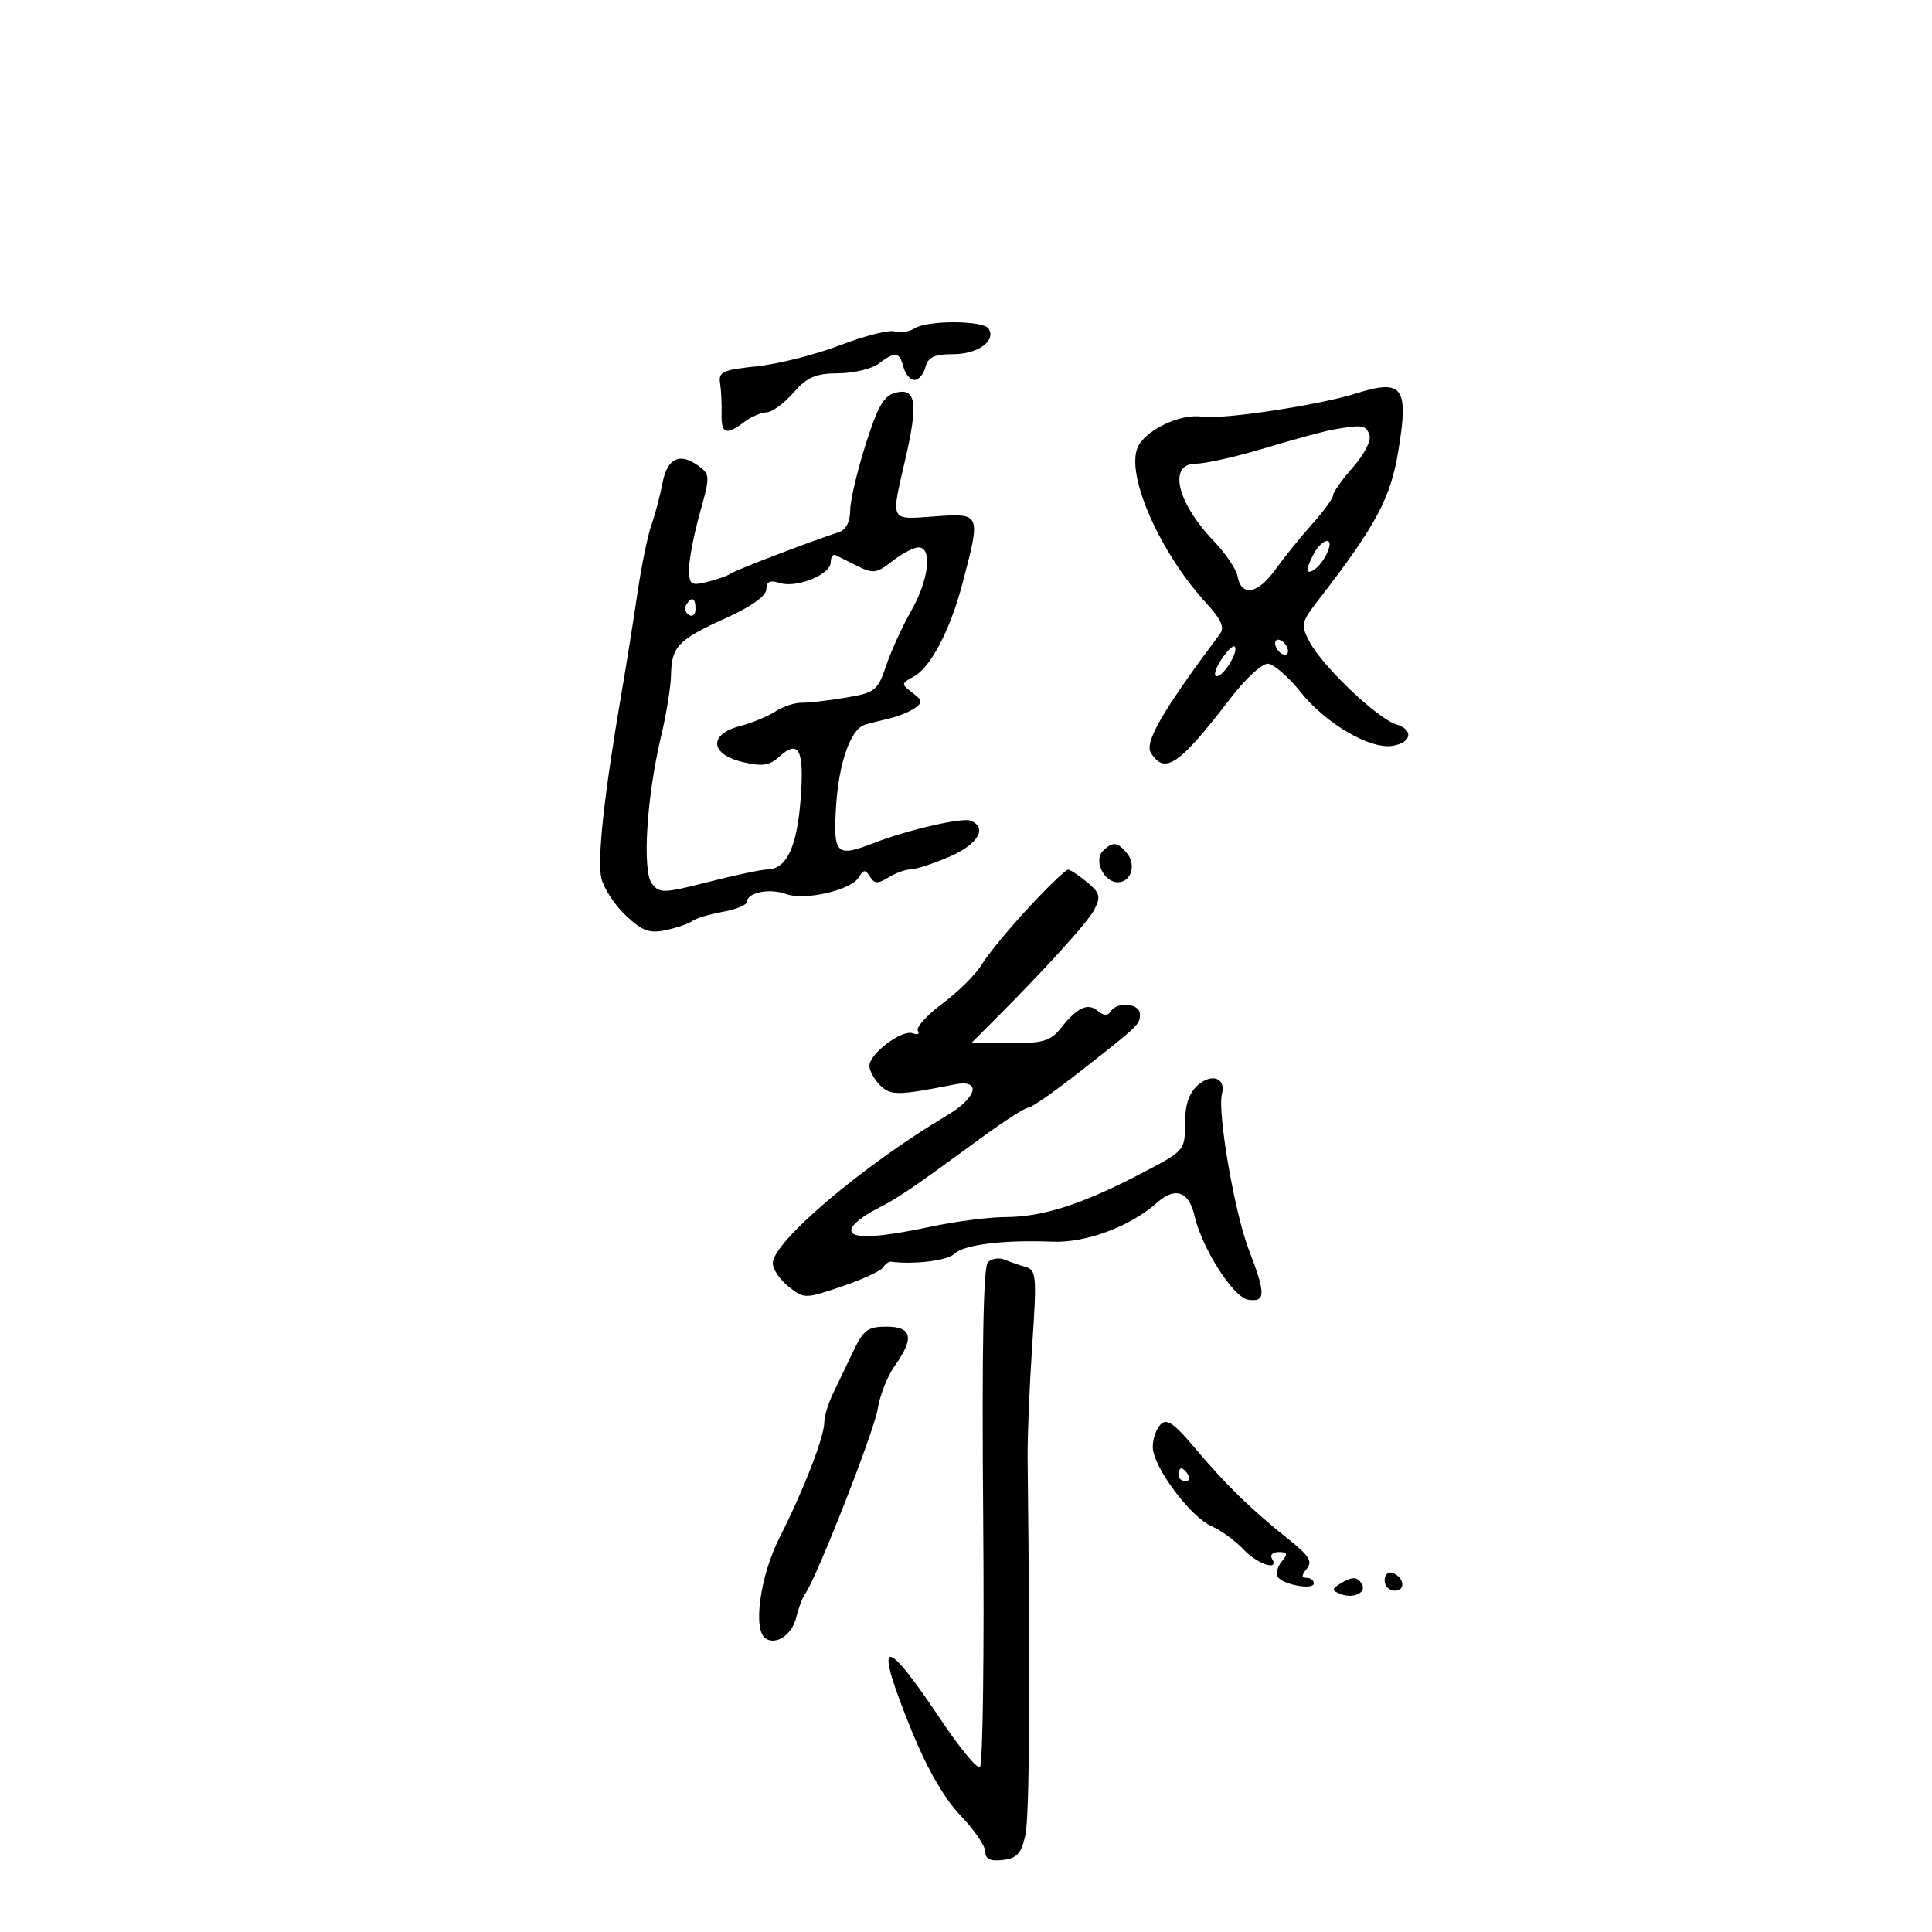 <svg xmlns="http://www.w3.org/2000/svg" width="300" height="300" viewBox="0 0 300 300" version="1.1">
	<path d="M 142 50.992 C 141.175 51.522, 139.785 51.732, 138.912 51.461 C 138.038 51.190, 134.213 52.160, 130.412 53.617 C 126.610 55.074, 120.800 56.544, 117.500 56.883 C 112.224 57.426, 111.538 57.742, 111.814 59.500 C 111.986 60.600, 112.091 62.737, 112.048 64.250 C 111.958 67.359, 112.758 67.651, 115.559 65.532 C 116.626 64.724, 118.187 64.049, 119.027 64.032 C 119.867 64.014, 121.739 62.650, 123.187 61 C 125.340 58.547, 126.610 57.994, 130.160 57.968 C 132.547 57.951, 135.374 57.276, 136.441 56.468 C 139.012 54.523, 139.666 54.614, 140.290 57 C 140.577 58.100, 141.347 59, 142 59 C 142.653 59, 143.423 58.100, 143.710 57 C 144.116 55.447, 145.074 55, 147.994 55 C 151.818 55, 154.699 52.940, 153.527 51.044 C 152.719 49.736, 144.019 49.698, 142 50.992 M 139.153 60.954 C 137.257 61.410, 136.348 62.956, 134.417 69.009 C 133.102 73.129, 132.021 77.752, 132.013 79.281 C 132.005 81.036, 131.354 82.275, 130.250 82.638 C 125.479 84.206, 114.381 88.454, 113.500 89.049 C 112.950 89.420, 111.263 90.020, 109.750 90.381 C 107.266 90.975, 107 90.776, 107 88.335 C 107 86.848, 107.752 82.952, 108.671 79.677 C 110.280 73.942, 110.271 73.672, 108.440 72.332 C 105.545 70.216, 103.600 71.151, 102.873 75.011 C 102.512 76.930, 101.739 79.850, 101.157 81.500 C 100.575 83.150, 99.604 87.875, 98.999 92 C 98.394 96.125, 97.281 103.100, 96.527 107.500 C 93.798 123.406, 92.691 133.633, 93.396 136.441 C 93.791 138.016, 95.508 140.607, 97.212 142.198 C 99.760 144.579, 100.857 144.974, 103.404 144.430 C 105.107 144.067, 106.950 143.430, 107.500 143.015 C 108.050 142.600, 110.188 141.957, 112.250 141.585 C 114.313 141.213, 116 140.510, 116 140.022 C 116 138.585, 119.521 137.887, 122.050 138.823 C 124.947 139.895, 132.169 138.232, 133.367 136.218 C 134.093 134.997, 134.372 134.983, 135.086 136.130 C 135.779 137.244, 136.317 137.266, 137.956 136.250 C 139.065 135.563, 140.617 135, 141.404 135 C 142.190 135, 144.896 134.116, 147.417 133.036 C 151.894 131.116, 153.429 128.486, 150.686 127.433 C 149.357 126.923, 140.861 128.889, 135.685 130.904 C 129.857 133.173, 129.362 132.695, 129.822 125.250 C 130.243 118.449, 132.089 113.207, 134.302 112.532 C 134.961 112.331, 136.625 111.908, 138 111.592 C 139.375 111.276, 141.175 110.555, 142 109.990 C 143.307 109.094, 143.264 108.782, 141.667 107.560 C 139.905 106.212, 139.914 106.116, 141.914 105.046 C 144.467 103.680, 147.548 97.811, 149.403 90.780 C 152.349 79.615, 152.368 79.661, 145 80.194 C 138.122 80.691, 138.316 81.073, 140.553 71.426 C 142.589 62.649, 142.263 60.208, 139.153 60.954 M 210.500 61.114 C 204.700 62.935, 189.732 65.187, 186.633 64.706 C 183.216 64.175, 177.638 66.896, 176.600 69.600 C 174.892 74.052, 180.242 86.009, 187.421 93.780 C 189.588 96.126, 190.173 97.433, 189.476 98.368 C 180.501 110.395, 177.675 115.261, 178.709 116.901 C 180.888 120.355, 183.079 118.839, 191.209 108.250 C 193.426 105.362, 195.974 103.027, 196.870 103.061 C 197.767 103.094, 200.075 105.097, 202 107.512 C 205.827 112.311, 212.669 116.334, 216.140 115.824 C 219.187 115.376, 219.597 113.316, 216.805 112.479 C 213.921 111.614, 205.340 103.446, 203.358 99.677 C 201.956 97.012, 202.031 96.651, 204.687 93.216 C 213.622 81.660, 215.915 77.399, 217.117 70.119 C 218.783 60.036, 217.873 58.799, 210.500 61.114 M 207 66.710 C 205.625 66.951, 200.877 68.240, 196.448 69.574 C 192.020 70.908, 187.183 72, 185.698 72 C 181.336 72, 182.718 77.989, 188.466 84 C 190.307 85.925, 191.973 88.395, 192.168 89.489 C 192.739 92.688, 195.306 92.250, 198 88.493 C 199.375 86.575, 201.963 83.373, 203.750 81.377 C 205.537 79.381, 207 77.371, 207 76.909 C 207 76.447, 208.398 74.478, 210.106 72.532 C 211.903 70.485, 212.970 68.364, 212.637 67.497 C 212.058 65.987, 211.541 65.915, 207 66.710 M 204.035 85.934 C 202.731 88.372, 202.716 89.294, 203.995 88.503 C 205.601 87.511, 207.219 84, 206.070 84 C 205.520 84, 204.605 84.870, 204.035 85.934 M 138.564 87.128 C 136.147 89.030, 135.573 89.113, 133.179 87.910 C 131.706 87.170, 130.162 86.400, 129.750 86.199 C 129.338 85.998, 129 86.491, 129 87.295 C 129 89.212, 123.719 91.363, 121.074 90.523 C 119.554 90.041, 119 90.301, 119 91.495 C 119 92.528, 116.684 94.175, 112.683 95.990 C 105.274 99.349, 104.286 100.377, 104.196 104.825 C 104.160 106.653, 103.466 110.928, 102.655 114.325 C 100.415 123.707, 99.697 135.221, 101.228 137.210 C 102.407 138.742, 103.047 138.723, 110 136.948 C 114.125 135.896, 118.218 135.027, 119.095 135.017 C 122.104 134.985, 123.724 131.646, 124.308 124.272 C 124.928 116.440, 124.079 114.713, 120.986 117.513 C 119.467 118.887, 118.354 119.046, 115.299 118.323 C 110.242 117.128, 110.009 114.014, 114.880 112.751 C 116.740 112.269, 119.218 111.248, 120.388 110.482 C 121.558 109.715, 123.412 109.101, 124.508 109.118 C 125.603 109.135, 128.684 108.778, 131.352 108.324 C 135.911 107.550, 136.290 107.248, 137.610 103.339 C 138.383 101.050, 140.131 97.225, 141.496 94.839 C 144.229 90.057, 144.815 85, 142.635 85 C 141.884 85, 140.052 85.958, 138.564 87.128 M 106.543 93.931 C 106.226 94.443, 106.425 95.144, 106.984 95.490 C 107.543 95.835, 108 95.416, 108 94.559 C 108 92.802, 107.400 92.544, 106.543 93.931 M 198 99.882 C 198 100.432, 198.450 101.160, 199 101.500 C 199.550 101.840, 200 101.668, 200 101.118 C 200 100.568, 199.550 99.840, 199 99.500 C 198.450 99.160, 198 99.332, 198 99.882 M 189.612 102.469 C 188.700 103.861, 188.398 105, 188.942 105 C 190.050 105, 192.409 101.076, 191.716 100.383 C 191.471 100.138, 190.525 101.077, 189.612 102.469 M 171.247 132.153 C 169.793 133.607, 171.417 137, 173.567 137 C 175.631 137, 176.485 134.290, 174.989 132.487 C 173.505 130.698, 172.768 130.632, 171.247 132.153 M 159.671 140.989 C 156.621 144.283, 153.381 148.220, 152.469 149.739 C 151.558 151.257, 148.818 153.986, 146.379 155.802 C 143.941 157.618, 142.207 159.525, 142.525 160.041 C 142.843 160.556, 142.487 160.741, 141.734 160.451 C 140.069 159.812, 135 163.613, 135 165.501 C 135 166.247, 135.744 167.601, 136.654 168.511 C 138.291 170.148, 139.427 170.136, 148.250 168.386 C 152.443 167.555, 151.753 170.403, 147.089 173.175 C 134.046 180.928, 120 192.838, 120 196.143 C 120 197.085, 121.105 198.724, 122.456 199.787 C 124.884 201.697, 124.979 201.697, 130.706 199.763 C 133.893 198.688, 136.775 197.362, 137.112 196.818 C 137.448 196.274, 138.011 195.868, 138.362 195.915 C 141.903 196.388, 147.118 195.743, 148.179 194.700 C 149.634 193.267, 155.824 192.499, 163.427 192.807 C 168.645 193.019, 175.575 190.427, 179.699 186.723 C 182.437 184.263, 184.615 185.004, 185.453 188.682 C 186.623 193.821, 191.502 201.479, 193.822 201.820 C 196.561 202.221, 196.572 200.960, 193.892 193.986 C 191.686 188.244, 189.011 172.679, 189.747 169.863 C 190.398 167.369, 188.115 166.586, 185.937 168.557 C 184.608 169.760, 184 171.625, 184 174.501 C 184 178.692, 184 178.693, 176.750 182.447 C 167.760 187.104, 161.823 188.975, 156 188.989 C 153.524 188.995, 148.349 189.667, 144.500 190.483 C 135.751 192.336, 131.700 192.424, 132.226 190.750 C 132.442 190.063, 134.167 188.714, 136.060 187.754 C 139.520 185.997, 141.357 184.749, 152.637 176.492 C 156.013 174.022, 159.175 172, 159.664 172 C 160.153 172, 163.691 169.538, 167.526 166.529 C 177.060 159.050, 177 159.108, 177 157.461 C 177 155.790, 173.447 155.467, 172.470 157.049 C 172.025 157.769, 171.395 157.742, 170.455 156.962 C 168.888 155.662, 167.277 156.427, 164.677 159.703 C 163.137 161.644, 161.919 162, 156.822 162 L 150.788 162 153.644 159.147 C 162.338 150.463, 168.911 143.229, 169.944 141.207 C 170.953 139.234, 170.794 138.646, 168.808 136.991 C 167.539 135.932, 166.211 135.052, 165.858 135.033 C 165.504 135.015, 162.720 137.695, 159.671 140.989 M 153.396 196.004 C 152.690 196.710, 152.453 209.607, 152.668 235.471 C 152.844 256.601, 152.616 274.119, 152.162 274.400 C 151.707 274.681, 148.955 271.341, 146.047 266.978 C 137.010 253.420, 135.561 254.081, 141.656 268.983 C 144.006 274.729, 146.684 279.350, 149.156 281.922 C 151.270 284.122, 153 286.645, 153 287.528 C 153 288.685, 153.758 289.044, 155.714 288.816 C 157.904 288.561, 158.580 287.823, 159.211 285 C 159.859 282.095, 159.978 262.740, 159.568 226.500 C 159.531 223.200, 159.852 215.269, 160.283 208.875 C 161.003 198.194, 160.922 197.209, 159.283 196.739 C 158.302 196.457, 156.812 195.941, 155.972 195.592 C 155.131 195.242, 153.972 195.428, 153.396 196.004 M 132.535 209.750 C 131.556 211.813, 130.135 214.774, 129.378 216.331 C 128.620 217.888, 128 219.913, 127.999 220.831 C 127.999 223.100, 124.773 231.420, 121.061 238.723 C 118.010 244.729, 116.854 253.174, 118.910 254.444 C 120.595 255.486, 123.013 253.799, 123.647 251.140 C 123.993 249.688, 124.608 248.050, 125.015 247.500 C 126.759 245.140, 135.773 222.169, 136.300 218.740 C 136.617 216.673, 137.805 213.678, 138.939 212.086 C 142.013 207.768, 141.641 206, 137.657 206 C 134.778 206, 134.068 206.520, 132.535 209.750 M 180.217 221.183 C 179.548 221.852, 179 223.427, 179 224.681 C 179 227.709, 184.816 235.536, 188.151 236.999 C 189.609 237.638, 191.825 239.250, 193.076 240.580 C 195.271 242.917, 198.758 244.036, 197.500 242 C 197.160 241.450, 197.639 241, 198.563 241 C 199.922 241, 200.013 241.279, 199.036 242.456 C 198.372 243.257, 198.085 244.328, 198.399 244.837 C 199.162 246.071, 204 246.956, 204 245.861 C 204 245.388, 203.495 245, 202.878 245 C 202.069 245, 202.081 244.607, 202.922 243.594 C 203.861 242.463, 203.266 241.534, 199.881 238.844 C 194.275 234.389, 190.281 230.486, 185.443 224.733 C 182.294 220.989, 181.173 220.227, 180.217 221.183 M 183 229 C 183 229.550, 183.477 230, 184.059 230 C 184.641 230, 184.840 229.550, 184.500 229 C 184.160 228.450, 183.684 228, 183.441 228 C 183.198 228, 183 228.450, 183 229 M 215 245.417 C 215 246.287, 215.713 247, 216.583 247 C 218.349 247, 218.042 244.847, 216.188 244.229 C 215.534 244.011, 215 244.546, 215 245.417 M 208.028 245.962 C 206.761 246.763, 206.789 246.982, 208.230 247.535 C 210.206 248.293, 212.280 247.262, 211.457 245.931 C 210.738 244.768, 209.904 244.775, 208.028 245.962" stroke="none" fill="black" fill-rule="evenodd"/>
</svg>